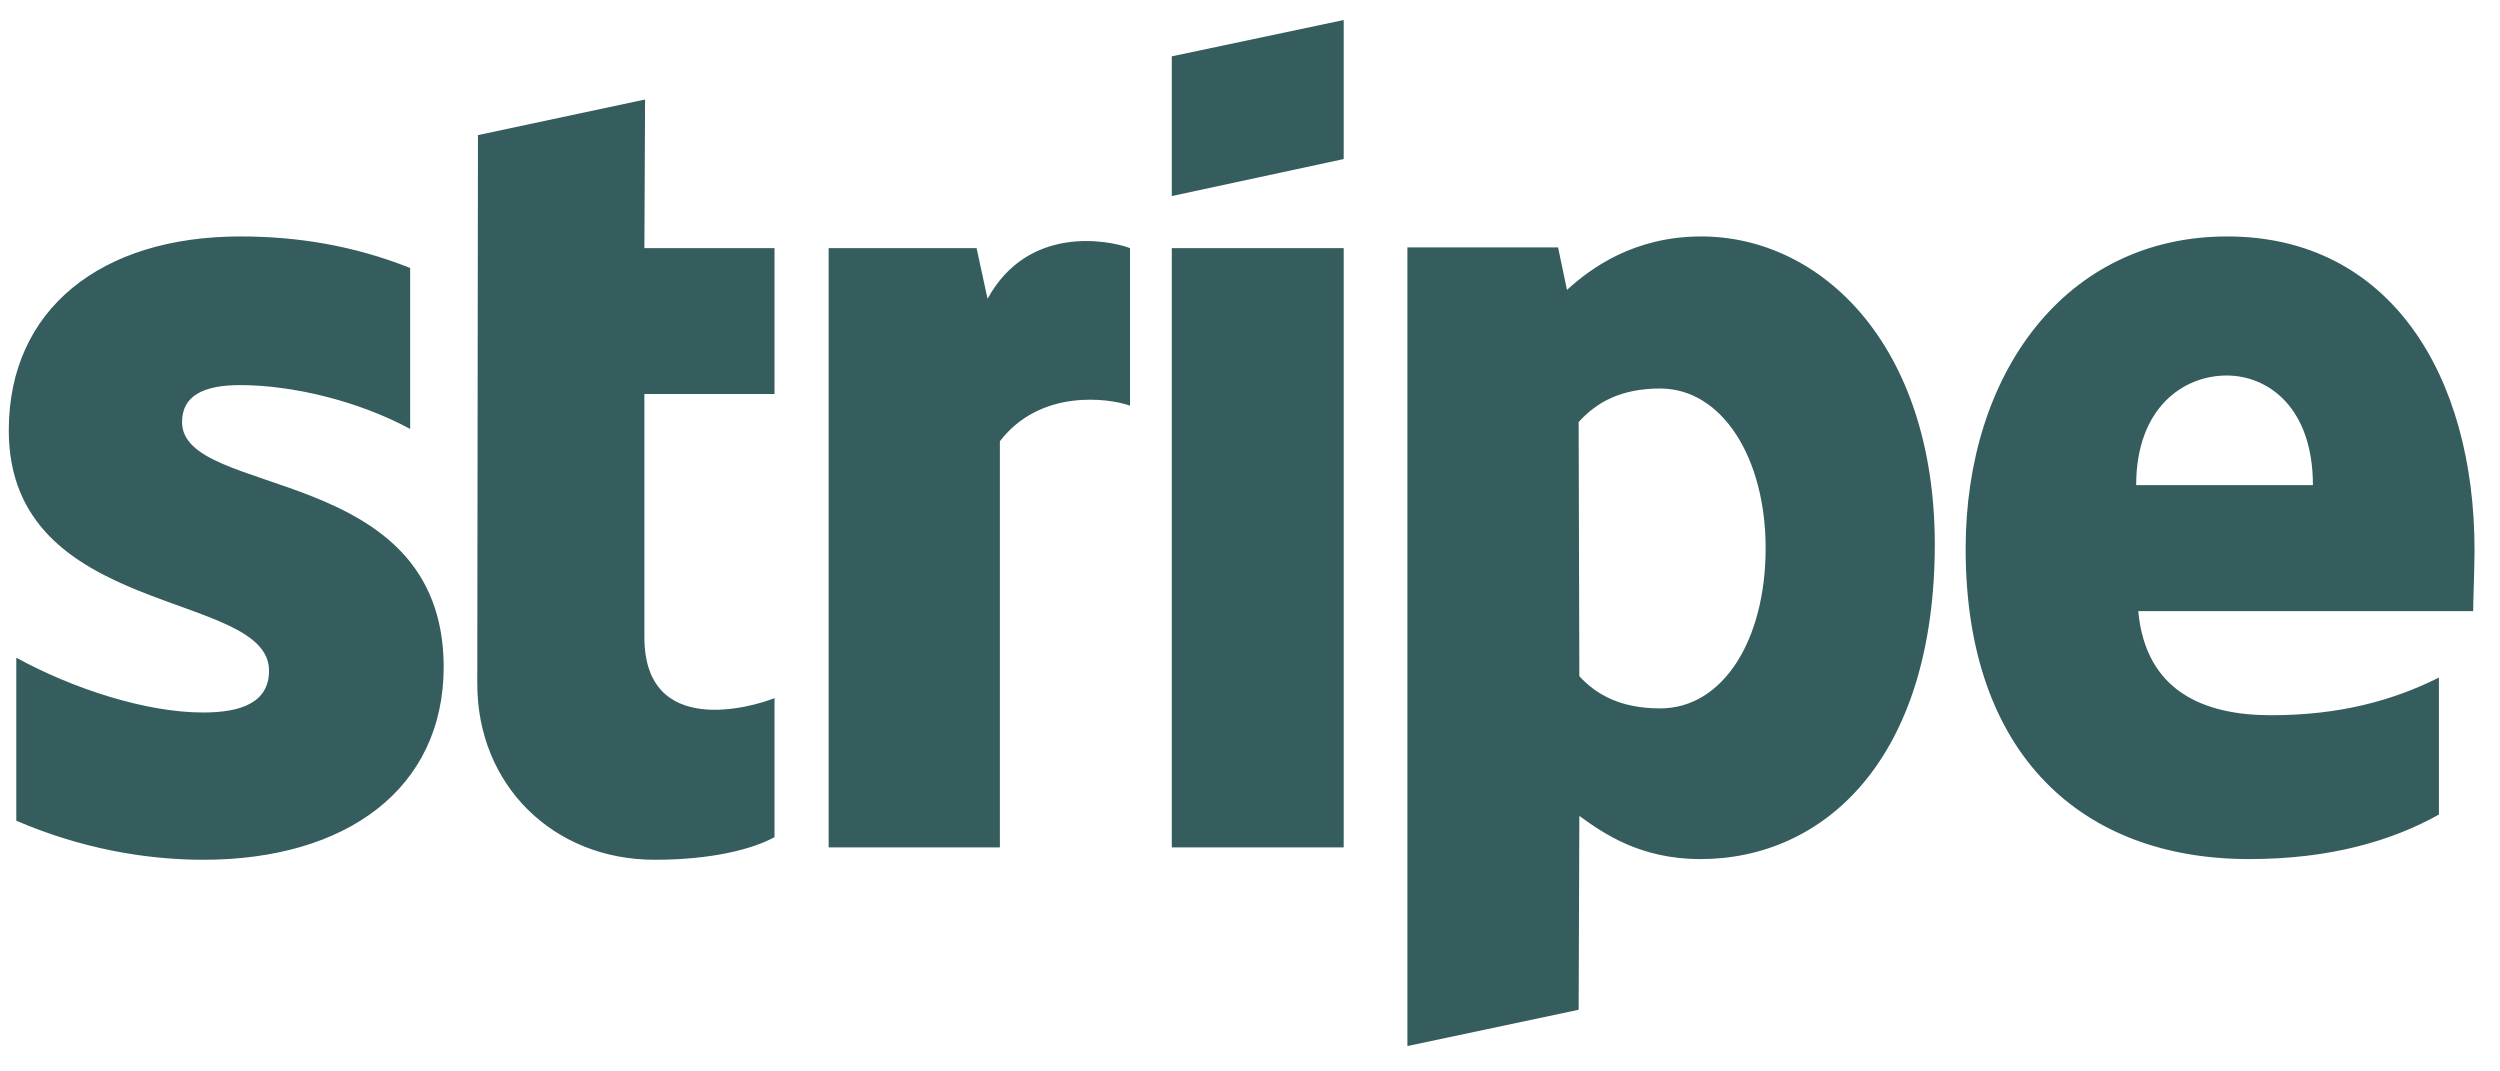 <svg width="98" height="42" viewBox="0 0 98 42" fill="none" xmlns="http://www.w3.org/2000/svg">
<g clip-path="url(#clip0_401_578)">
<path d="M7.137 16.546C7.137 15.499 7.996 15.096 9.419 15.096C11.46 15.096 14.037 15.713 16.078 16.814V10.505C13.849 9.619 11.648 9.269 9.419 9.269C3.968 9.269 0.344 12.116 0.344 16.868C0.344 24.278 10.546 23.097 10.546 26.292C10.546 27.527 9.473 27.93 7.969 27.93C5.741 27.93 2.894 27.017 0.639 25.782V32.172C3.136 33.246 5.66 33.703 7.969 33.703C13.554 33.703 17.393 30.937 17.393 26.131C17.366 18.13 7.137 19.553 7.137 16.546V16.546ZM25.287 3.9L18.736 5.296L18.709 26.802C18.709 30.776 21.689 33.703 25.663 33.703C27.865 33.703 29.476 33.3 30.361 32.816V27.366C29.503 27.715 25.26 28.95 25.26 24.976V15.445H30.361V9.726H25.26L25.287 3.9V3.9ZM38.712 11.713L38.282 9.726H32.483V33.219H39.195V17.298C40.779 15.23 43.464 15.606 44.297 15.901V9.726C43.437 9.404 40.296 8.813 38.712 11.713V11.713ZM45.934 9.726H52.673V33.219H45.934V9.726V9.726ZM45.934 7.685L52.673 6.235V0.785L45.934 2.208V7.685V7.685ZM66.689 9.269C64.058 9.269 62.366 10.505 61.426 11.364L61.077 9.699H55.17V41.005L61.883 39.583L61.91 31.984C62.876 32.682 64.299 33.676 66.662 33.676C71.468 33.676 75.845 29.809 75.845 21.298C75.818 13.512 71.388 9.269 66.689 9.269V9.269ZM65.078 27.769C63.494 27.769 62.554 27.205 61.91 26.507L61.883 16.546C62.581 15.767 63.547 15.23 65.078 15.23C67.521 15.23 69.213 17.969 69.213 21.486C69.213 25.084 67.548 27.769 65.078 27.769V27.769ZM97.002 21.567C97.002 14.693 93.673 9.269 87.309 9.269C80.919 9.269 77.053 14.693 77.053 21.513C77.053 29.595 81.617 33.676 88.168 33.676C91.364 33.676 93.78 32.951 95.606 31.93V26.561C93.78 27.474 91.686 28.037 89.028 28.037C86.423 28.037 84.114 27.124 83.819 23.956H96.948C96.948 23.607 97.002 22.211 97.002 21.567ZM83.738 19.016C83.738 15.982 85.591 14.72 87.283 14.72C88.92 14.72 90.666 15.982 90.666 19.016H83.738Z" fill="#154444" fill-opacity="0.86"/>
</g>
<defs>
<clipPath id="clip0_401_578">
<rect width="96.658" height="40.403" fill="white" transform="translate(0.344 0.784)"/>
</clipPath>
</defs>
</svg>
